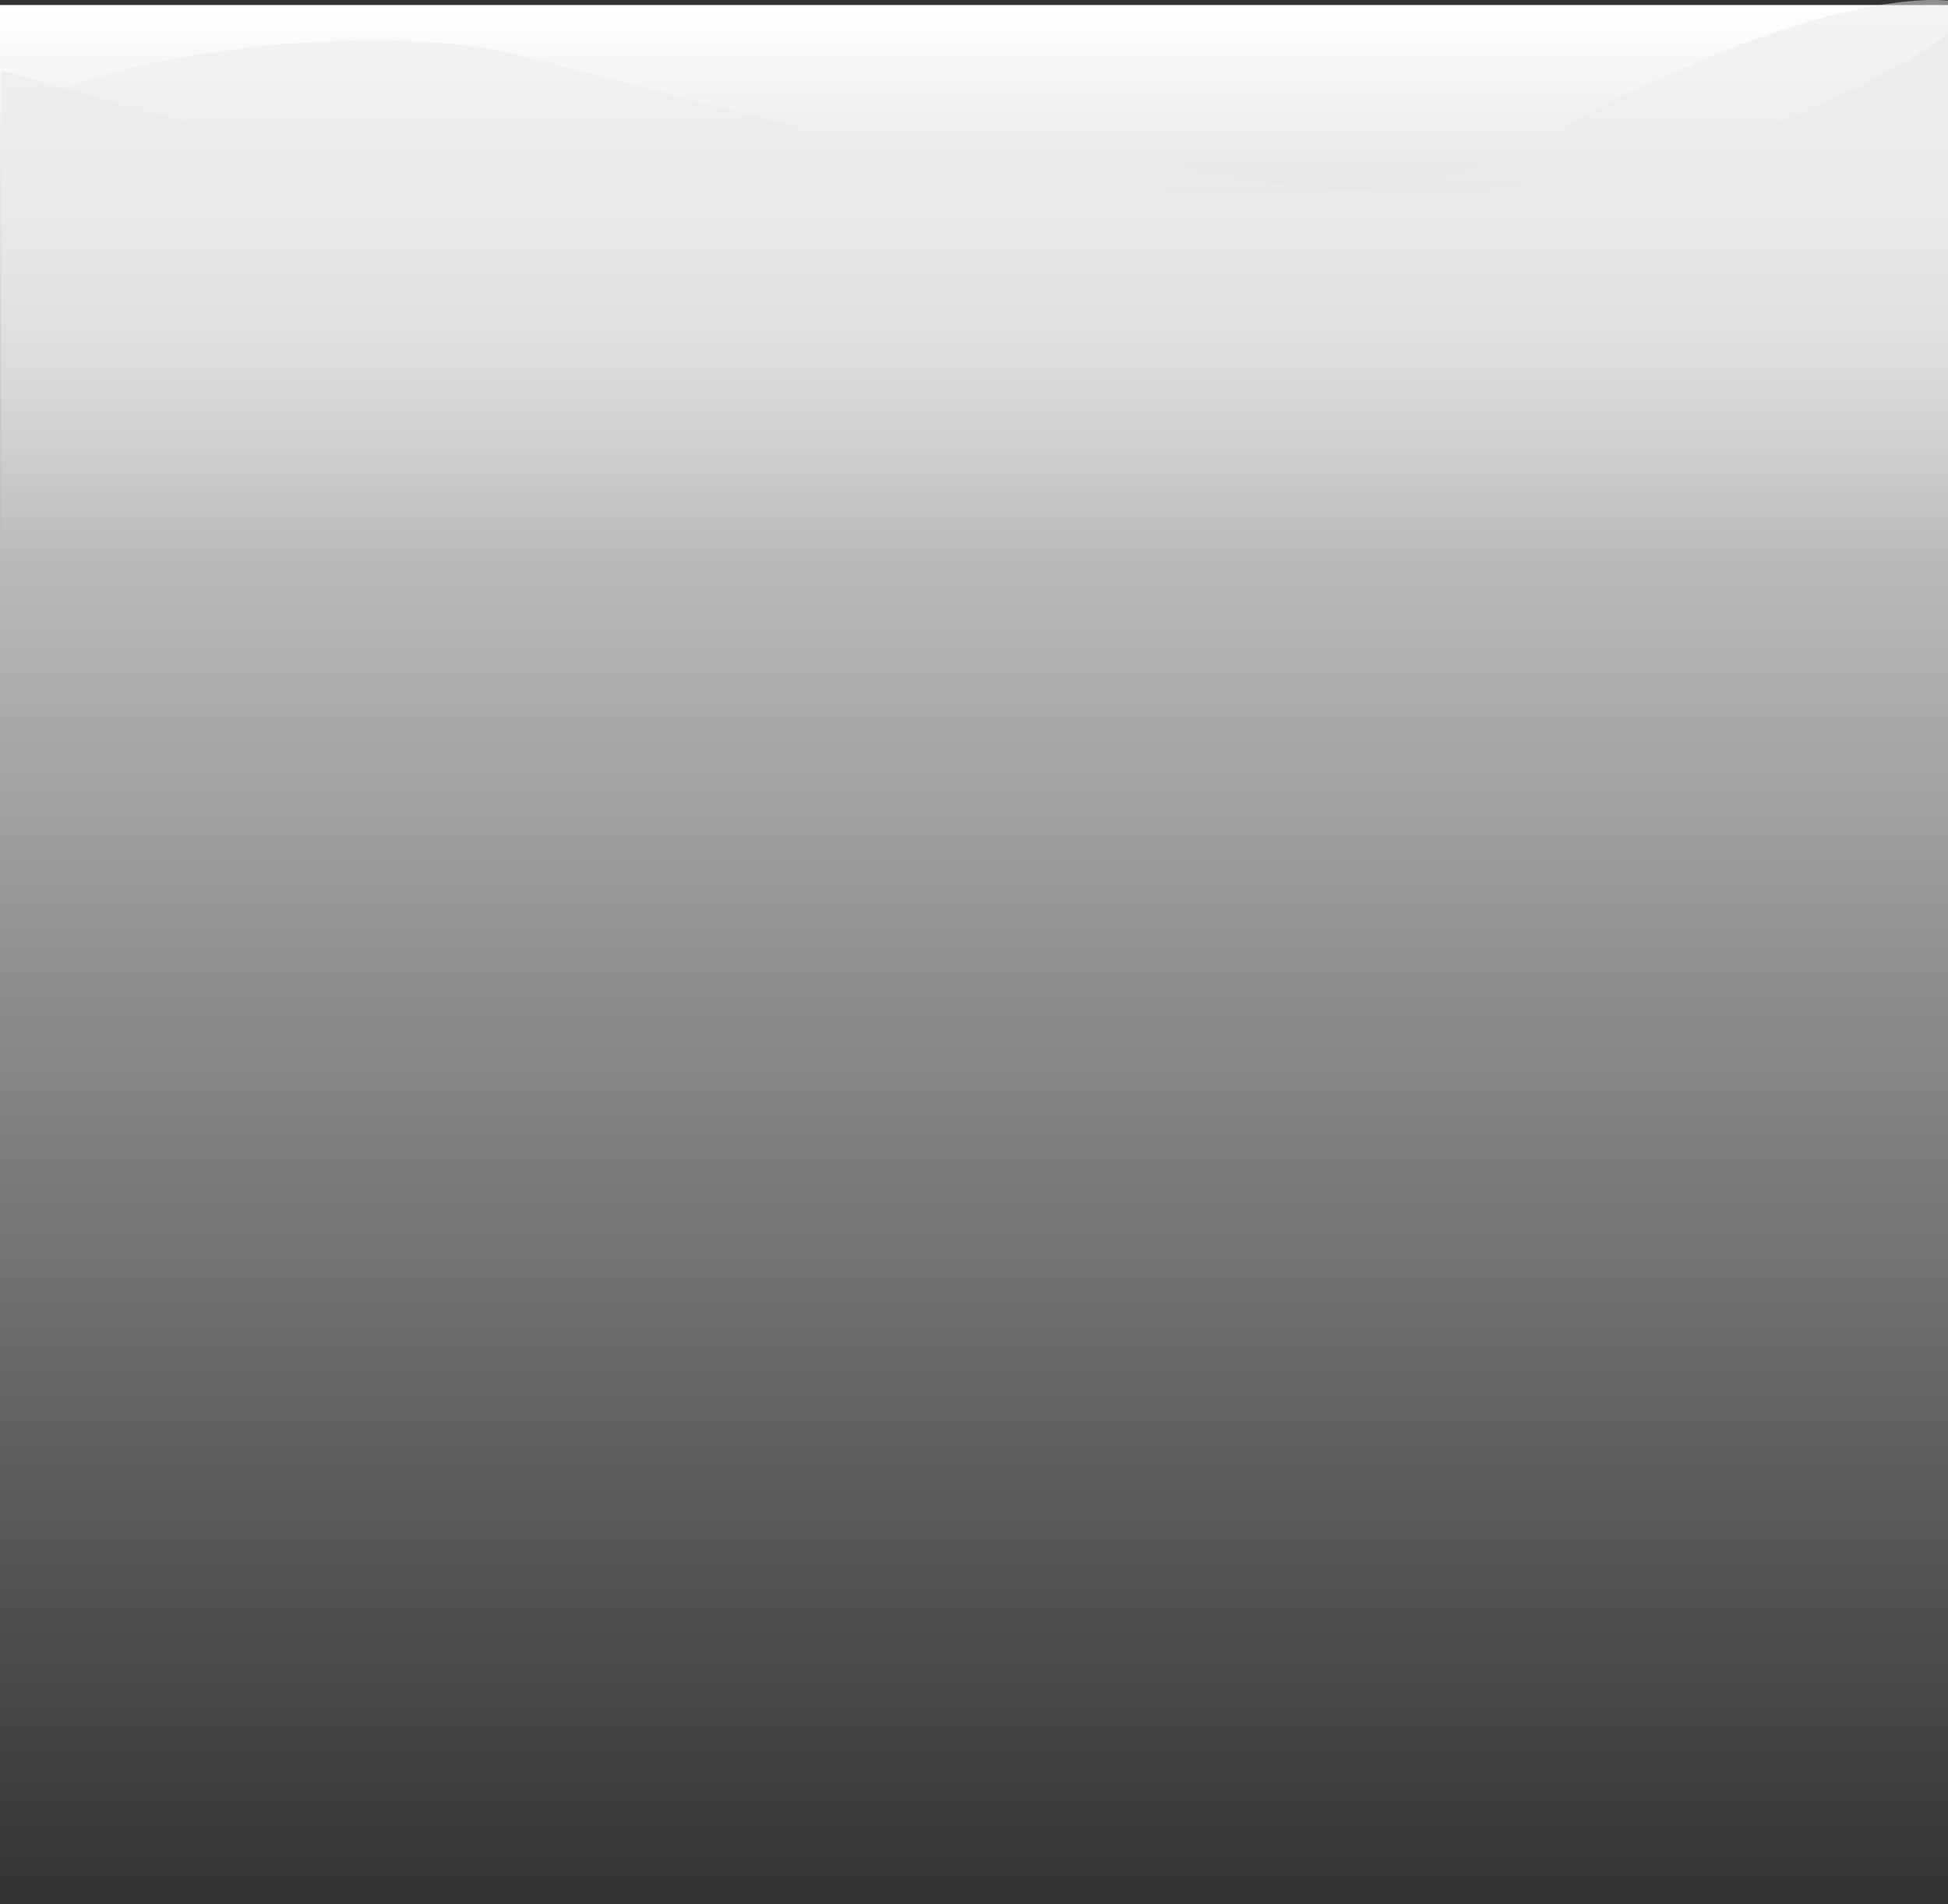 <svg xmlns="http://www.w3.org/2000/svg" xmlns:xlink="http://www.w3.org/1999/xlink" width="1329.001" height="1299.427" viewBox="0 0 1329.001 1299.427">
  <rect x="0" y="0" width="1329.001" height="1299.427" fill="#333333" stroke="none"/>
  <defs>
    <linearGradient id="linear-gradient" x1="0.5" x2="0.5" y2="1" gradientUnits="objectBoundingBox">
      <stop offset="0" stop-color="#fff"/>
      <stop offset="0.202" stop-color="#f4f3f3" stop-opacity="0.796"/>
      <stop offset="1" stop-color="#eeecec" stop-opacity="0"/>
    </linearGradient>
    <linearGradient id="linear-gradient-2" x1="0.5" y1="1" x2="0.5" gradientUnits="objectBoundingBox">
      <stop offset="0" stop-color="#f6f6f6" stop-opacity="0"/>
      <stop offset="1" stop-color="#eae8e8"/>
    </linearGradient>
  </defs>
  <g id="Grupo_876379" data-name="Grupo 876379" transform="translate(11414 9898.427)">
    <rect id="Rectángulo_324654" data-name="Rectángulo 324654" width="1329" height="1296" transform="translate(-11414 -9895)" fill="url(#linear-gradient)"/>
    <g id="Grupo_876065" data-name="Grupo 876065" transform="translate(-11413 -9898.427)">
      <g id="Grupo_78341" data-name="Grupo 78341" transform="translate(0 0)">
        <path id="Trazado_113528" data-name="Trazado 113528" d="M2.235-1559.781s-85.629-13-277.3,94.465-619.909-44.226-717.229-61.456-270.688,3.478-333.475,48.072v296.48h1328Z" transform="translate(1325.765 1560.275)" opacity="0.531" fill="url(#linear-gradient-2)" style="mix-blend-mode: multiply;isolation: isolate"/>
        <path id="Trazado_113527" data-name="Trazado 113527" d="M2.235-1560.275s-223.333,166.222-536.471,86.756c-162.832-41.322-330.233-4.729-456.956,0-117.471,4.384-194.5-22.768-334.574-61.927v316.619h1328Z" transform="translate(1325.765 1583.661)" opacity="0.63" fill="url(#linear-gradient-2)" style="mix-blend-mode: multiply;isolation: isolate"/>
      </g>
    </g>
  </g>
</svg>
